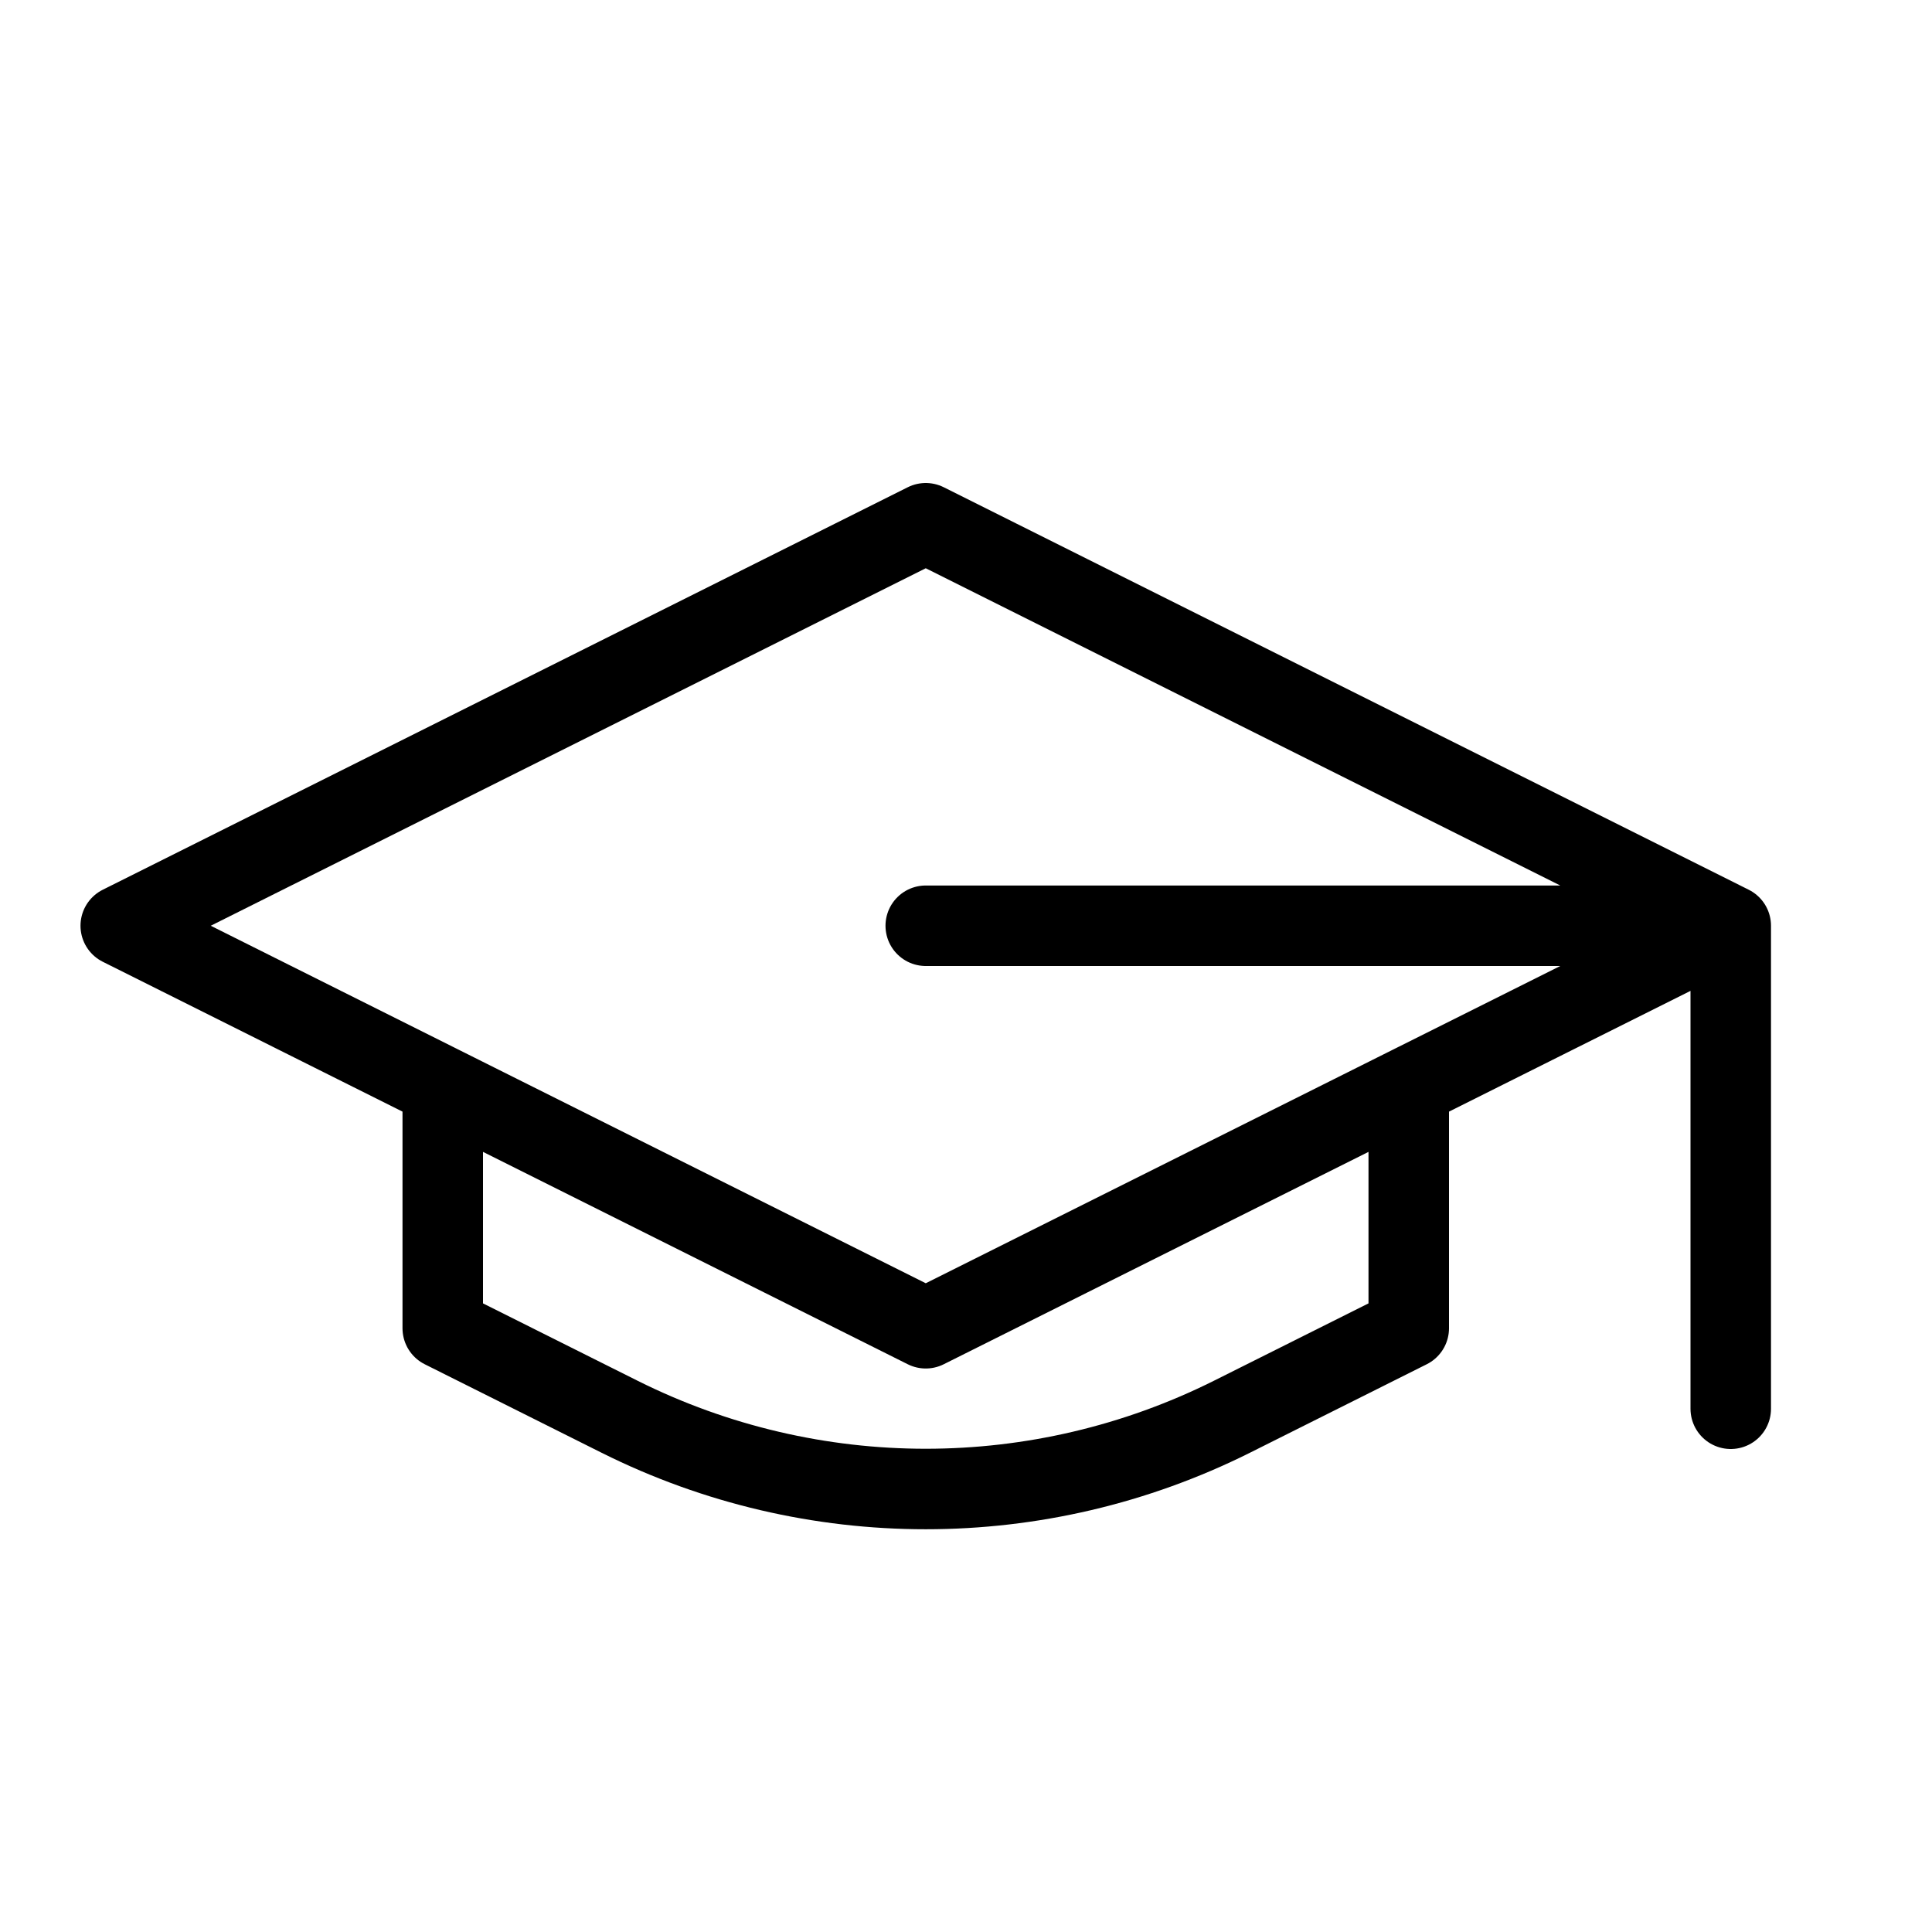 <svg height="24" viewBox="0 0 24 24" width="24" xmlns="http://www.w3.org/2000/svg"><path d="m21.5 11.5-10 5-10-5 10-5zm-10 0h10v6m-4-4v3l-2.198 1.1c-2.394 1.196-5.21 1.196-7.604 0l-2.198-1.1v-3" fill="none" stroke="#000" stroke-linecap="round" stroke-linejoin="round"/></svg>